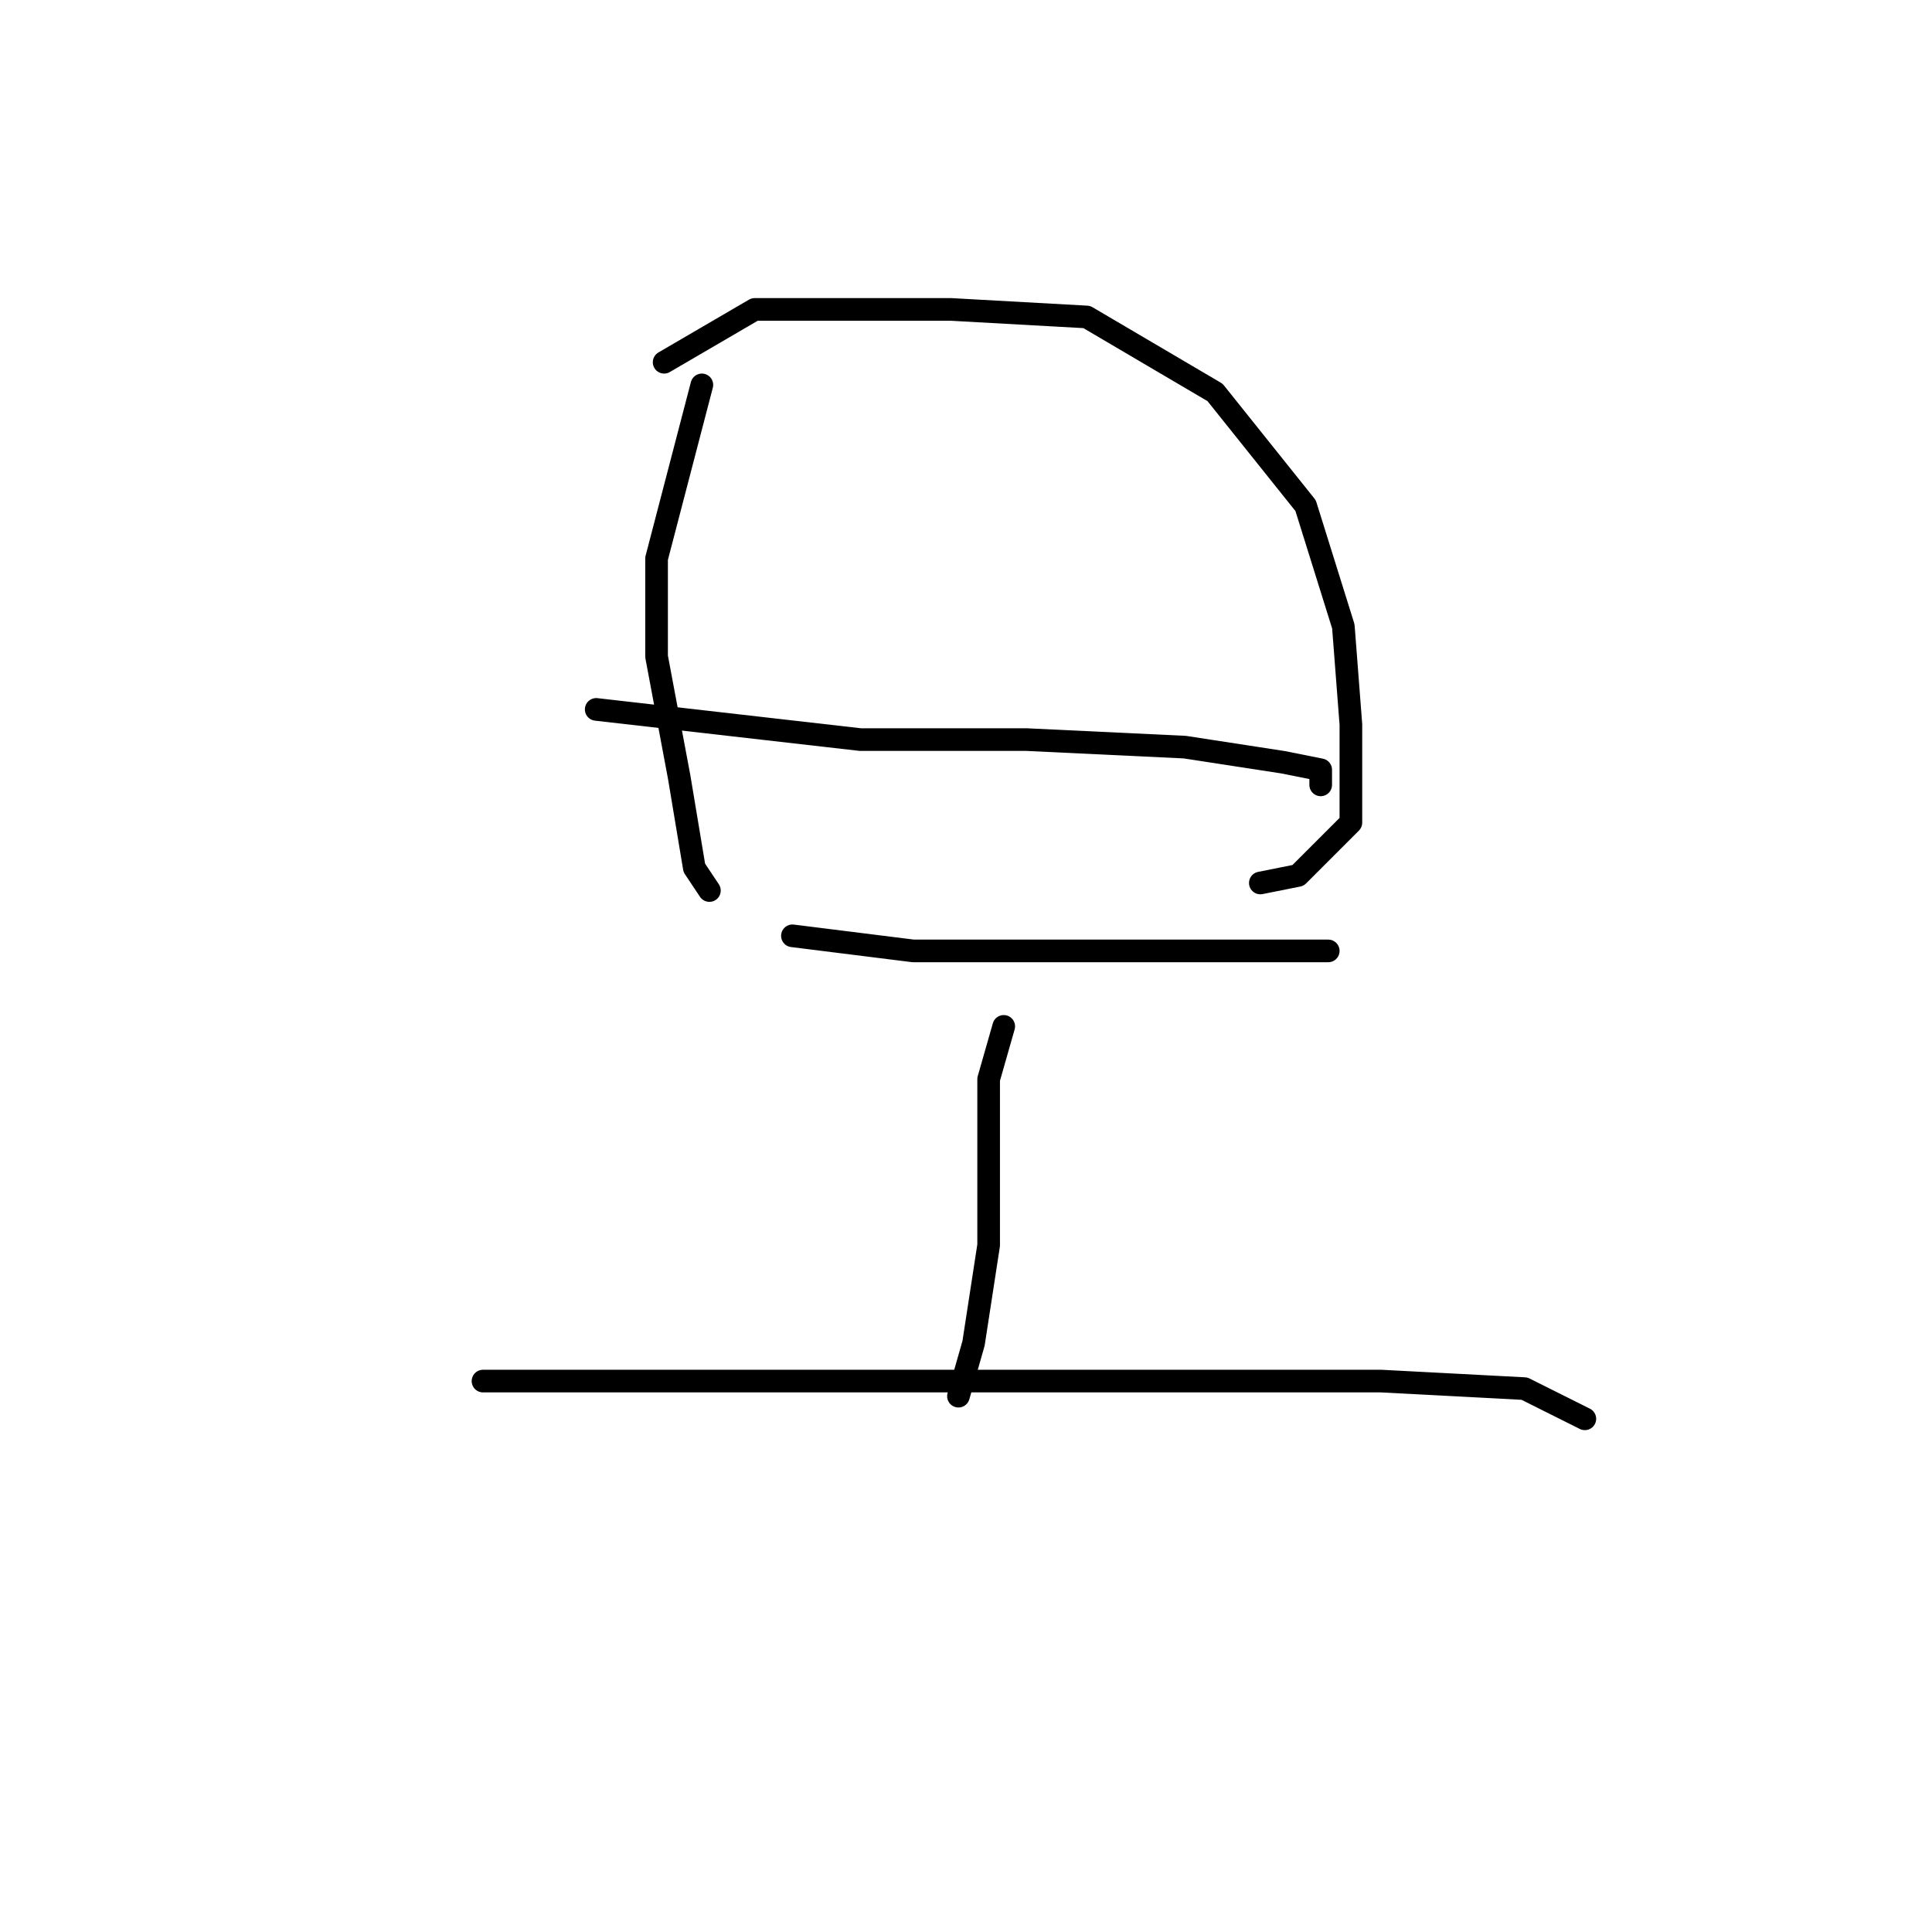 <?xml version="1.0" standalone="no"?>
    <svg width="256" height="256" xmlns="http://www.w3.org/2000/svg" version="1.1">
    <polyline stroke="black" stroke-width="3" stroke-linecap="round" fill="transparent" stroke-linejoin="round" points="93 51 87 74 87 87 90 103 92 115 94 118 94 118 " />
        <polyline stroke="black" stroke-width="3" stroke-linecap="round" fill="transparent" stroke-linejoin="round" points="88 48 100 41 109 41 126 41 144 42 161 52 173 67 178 83 179 96 179 109 172 116 167 117 167 117 " />
        <polyline stroke="black" stroke-width="3" stroke-linecap="round" fill="transparent" stroke-linejoin="round" points="79 94 114 98 136 98 157 99 170 101 175 102 175 104 175 104 " />
        <polyline stroke="black" stroke-width="3" stroke-linecap="round" fill="transparent" stroke-linejoin="round" points="105 124 121 126 136 126 154 126 168 126 176 126 176 126 " />
        <polyline stroke="black" stroke-width="3" stroke-linecap="round" fill="transparent" stroke-linejoin="round" points="133 136 131 143 131 152 131 165 129 178 127 185 127 185 " />
        <polyline stroke="black" stroke-width="3" stroke-linecap="round" fill="transparent" stroke-linejoin="round" points="64 183 78 183 100 183 131 183 158 183 183 183 202 184 210 188 210 188 " />
        </svg>